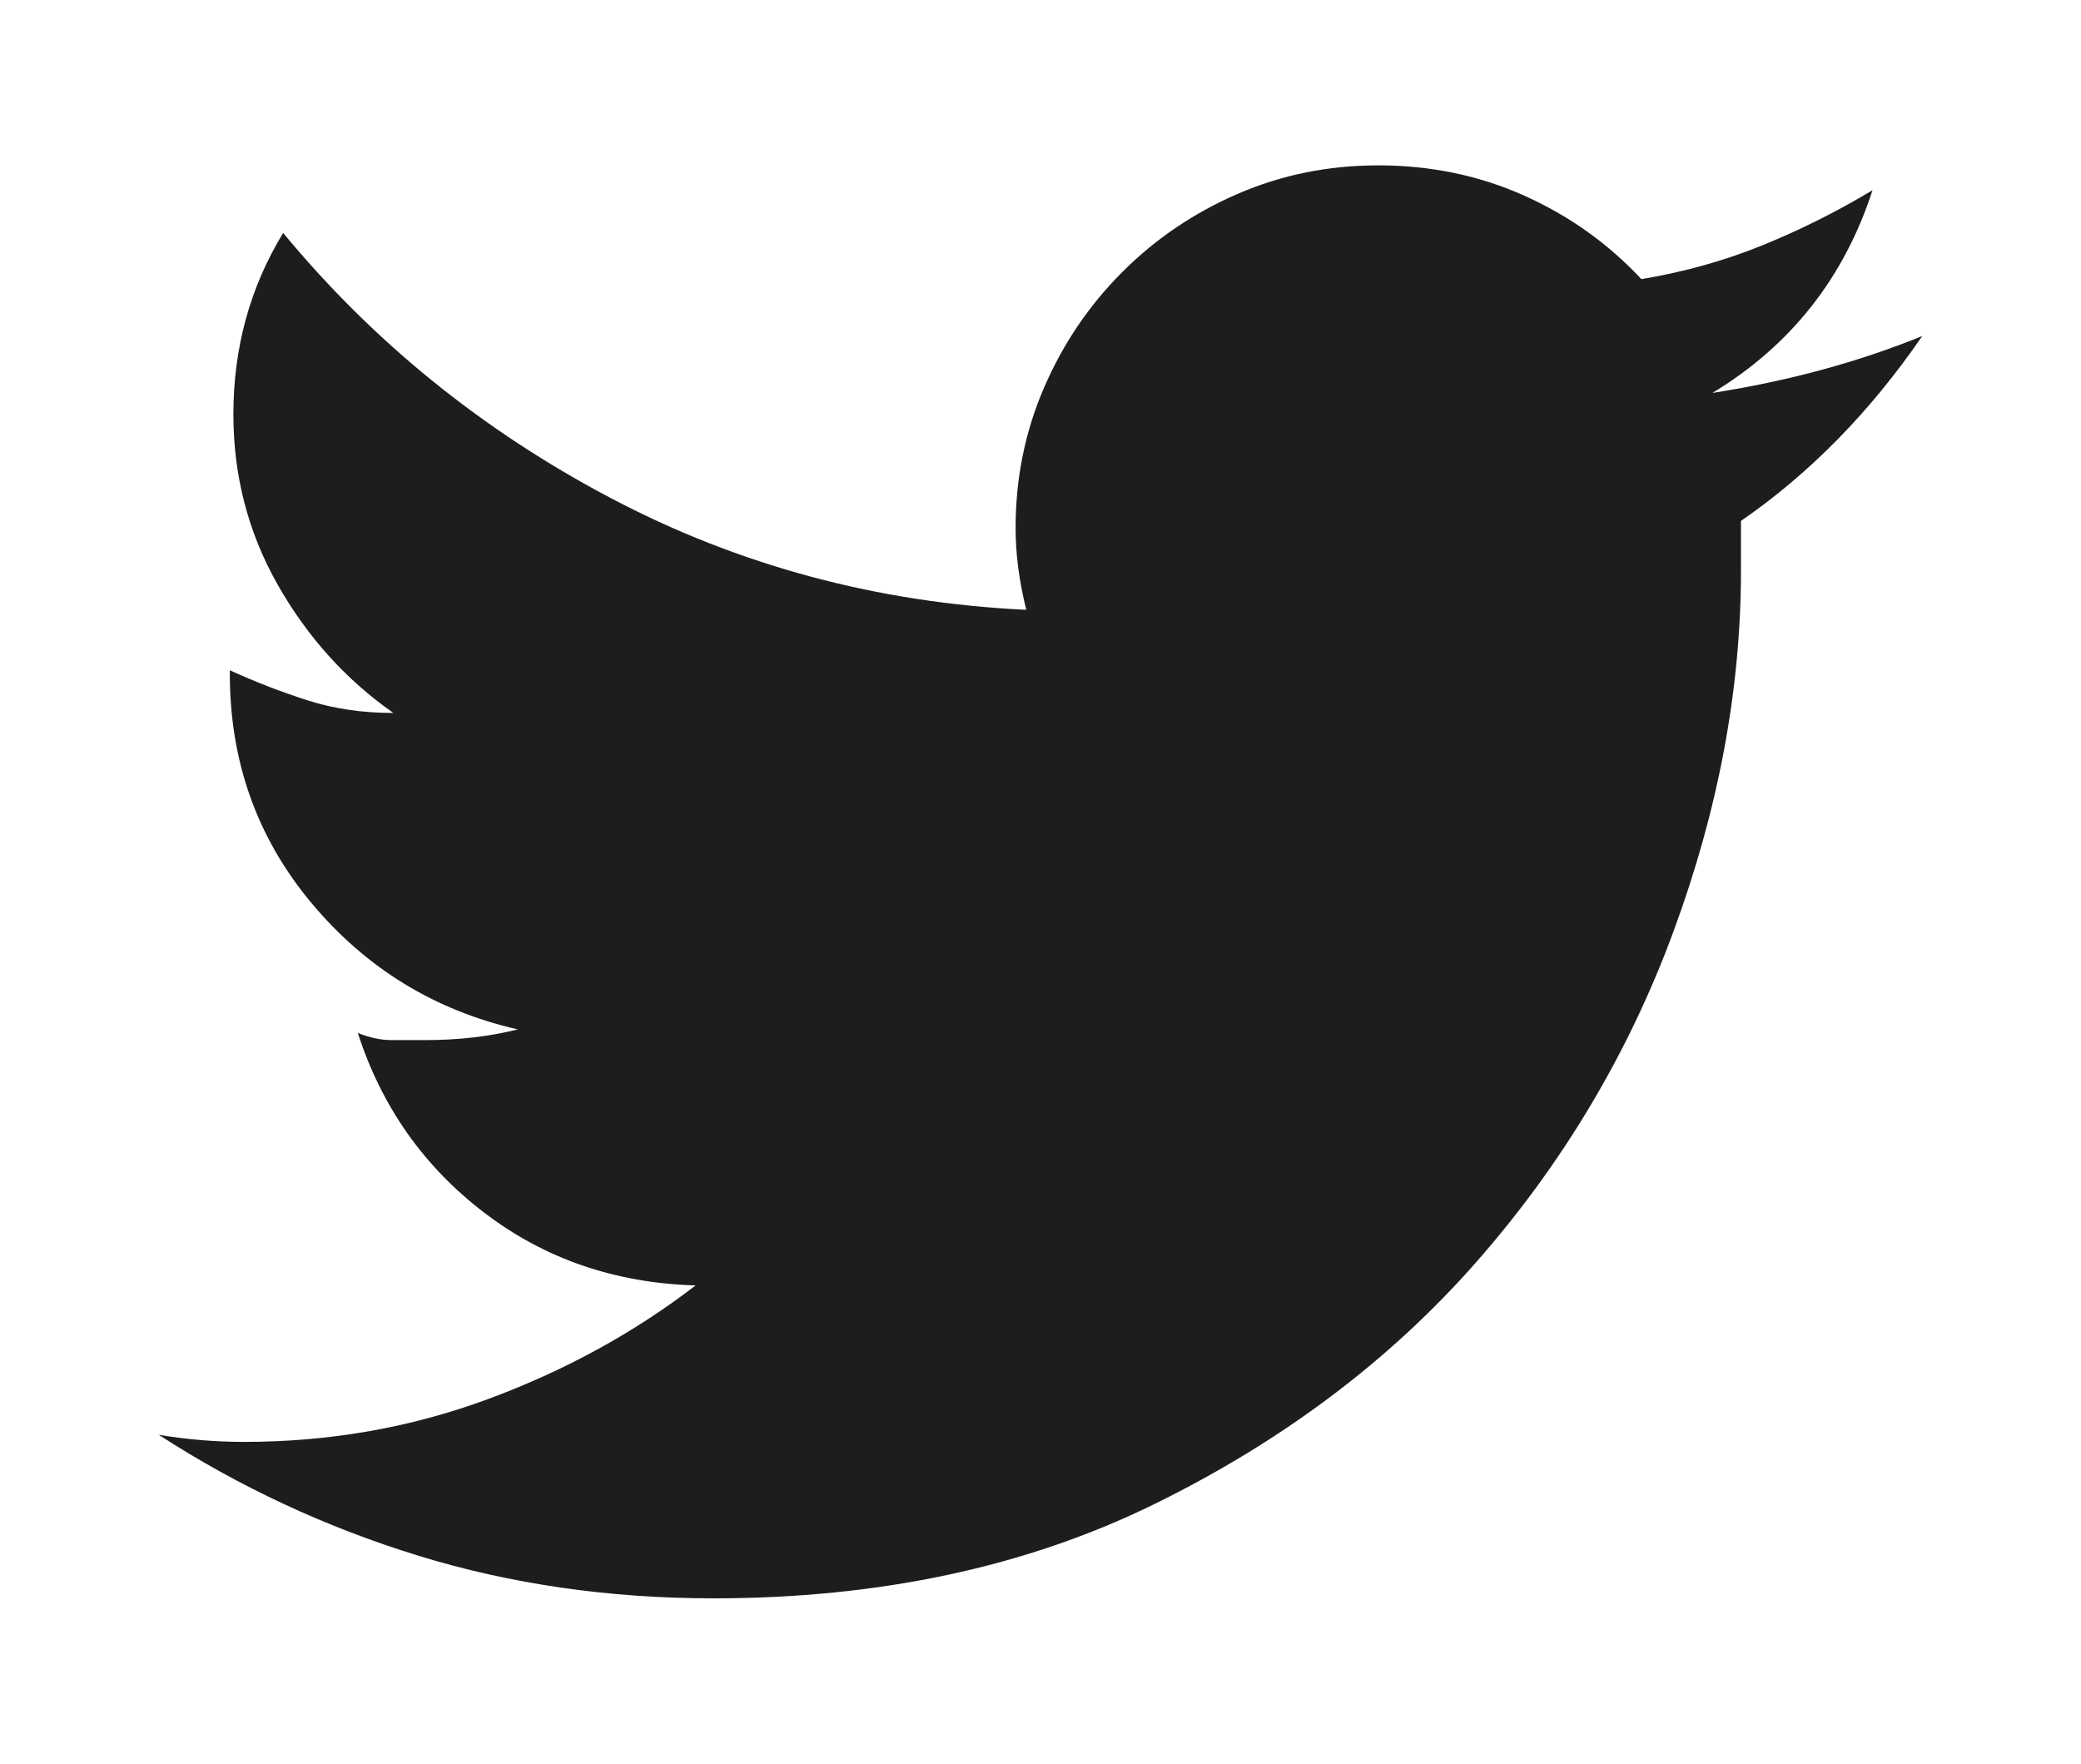 <svg width="59" height="50" viewBox="0 0 59 50" fill="none" xmlns="http://www.w3.org/2000/svg">
<g filter="url(#filter0_d_85_155)">
<path d="M54.5 5.526C53.022 7.677 51.308 9.424 49.359 10.768V12.179C49.359 15.54 48.72 18.95 47.444 22.411C46.167 25.872 44.302 28.997 41.849 31.786C39.396 34.575 36.355 36.86 32.726 38.641C29.097 40.422 24.93 41.312 20.226 41.312C17.269 41.312 14.48 40.909 11.859 40.103C9.238 39.296 6.785 38.154 4.5 36.675C4.903 36.743 5.306 36.793 5.71 36.827C6.113 36.86 6.516 36.877 6.919 36.877C9.339 36.877 11.64 36.474 13.825 35.667C16.009 34.861 17.974 33.786 19.722 32.441C17.437 32.374 15.438 31.686 13.724 30.375C12.01 29.064 10.817 27.368 10.145 25.284C10.481 25.419 10.8 25.486 11.103 25.486H12.06C13.001 25.486 13.875 25.385 14.681 25.183C12.329 24.646 10.38 23.453 8.835 21.605C7.289 19.757 6.516 17.589 6.516 15.103V15.002C7.255 15.338 7.995 15.624 8.734 15.859C9.473 16.094 10.28 16.212 11.153 16.212C9.809 15.271 8.717 14.061 7.877 12.583C7.037 11.104 6.617 9.491 6.617 7.744C6.617 5.862 7.087 4.149 8.028 2.603C10.582 5.694 13.673 8.198 17.302 10.113C20.931 12.028 24.863 13.087 29.097 13.288C28.895 12.482 28.794 11.709 28.794 10.97C28.794 9.558 29.063 8.231 29.601 6.988C30.138 5.745 30.878 4.653 31.819 3.712C32.759 2.771 33.852 2.032 35.095 1.494C36.338 0.956 37.665 0.688 39.077 0.688C40.555 0.688 41.933 0.973 43.21 1.544C44.487 2.116 45.595 2.905 46.536 3.913C47.746 3.712 48.888 3.392 49.964 2.956C51.039 2.519 52.081 1.998 53.089 1.393C52.282 3.88 50.77 5.795 48.552 7.139C50.703 6.803 52.685 6.265 54.5 5.526Z" fill="#1E1C1C"/>
</g>
<defs>
<filter id="filter0_d_85_155" x="0.5" y="0.688" width="58" height="48.625" filterUnits="userSpaceOnUse" color-interpolation-filters="sRGB">
<feFlood flood-opacity="0" result="BackgroundImageFix"/>
<feColorMatrix in="SourceAlpha" type="matrix" values="0 0 0 0 0 0 0 0 0 0 0 0 0 0 0 0 0 0 127 0" result="hardAlpha"/>
<feOffset dy="4"/>
<feGaussianBlur stdDeviation="2"/>
<feComposite in2="hardAlpha" operator="out"/>
<feColorMatrix type="matrix" values="0 0 0 0 0 0 0 0 0 0 0 0 0 0 0 0 0 0 0.25 0"/>
<feBlend mode="normal" in2="BackgroundImageFix" result="effect1_dropShadow_85_155"/>
<feBlend mode="normal" in="SourceGraphic" in2="effect1_dropShadow_85_155" result="shape"/>
</filter>
</defs>
</svg>
